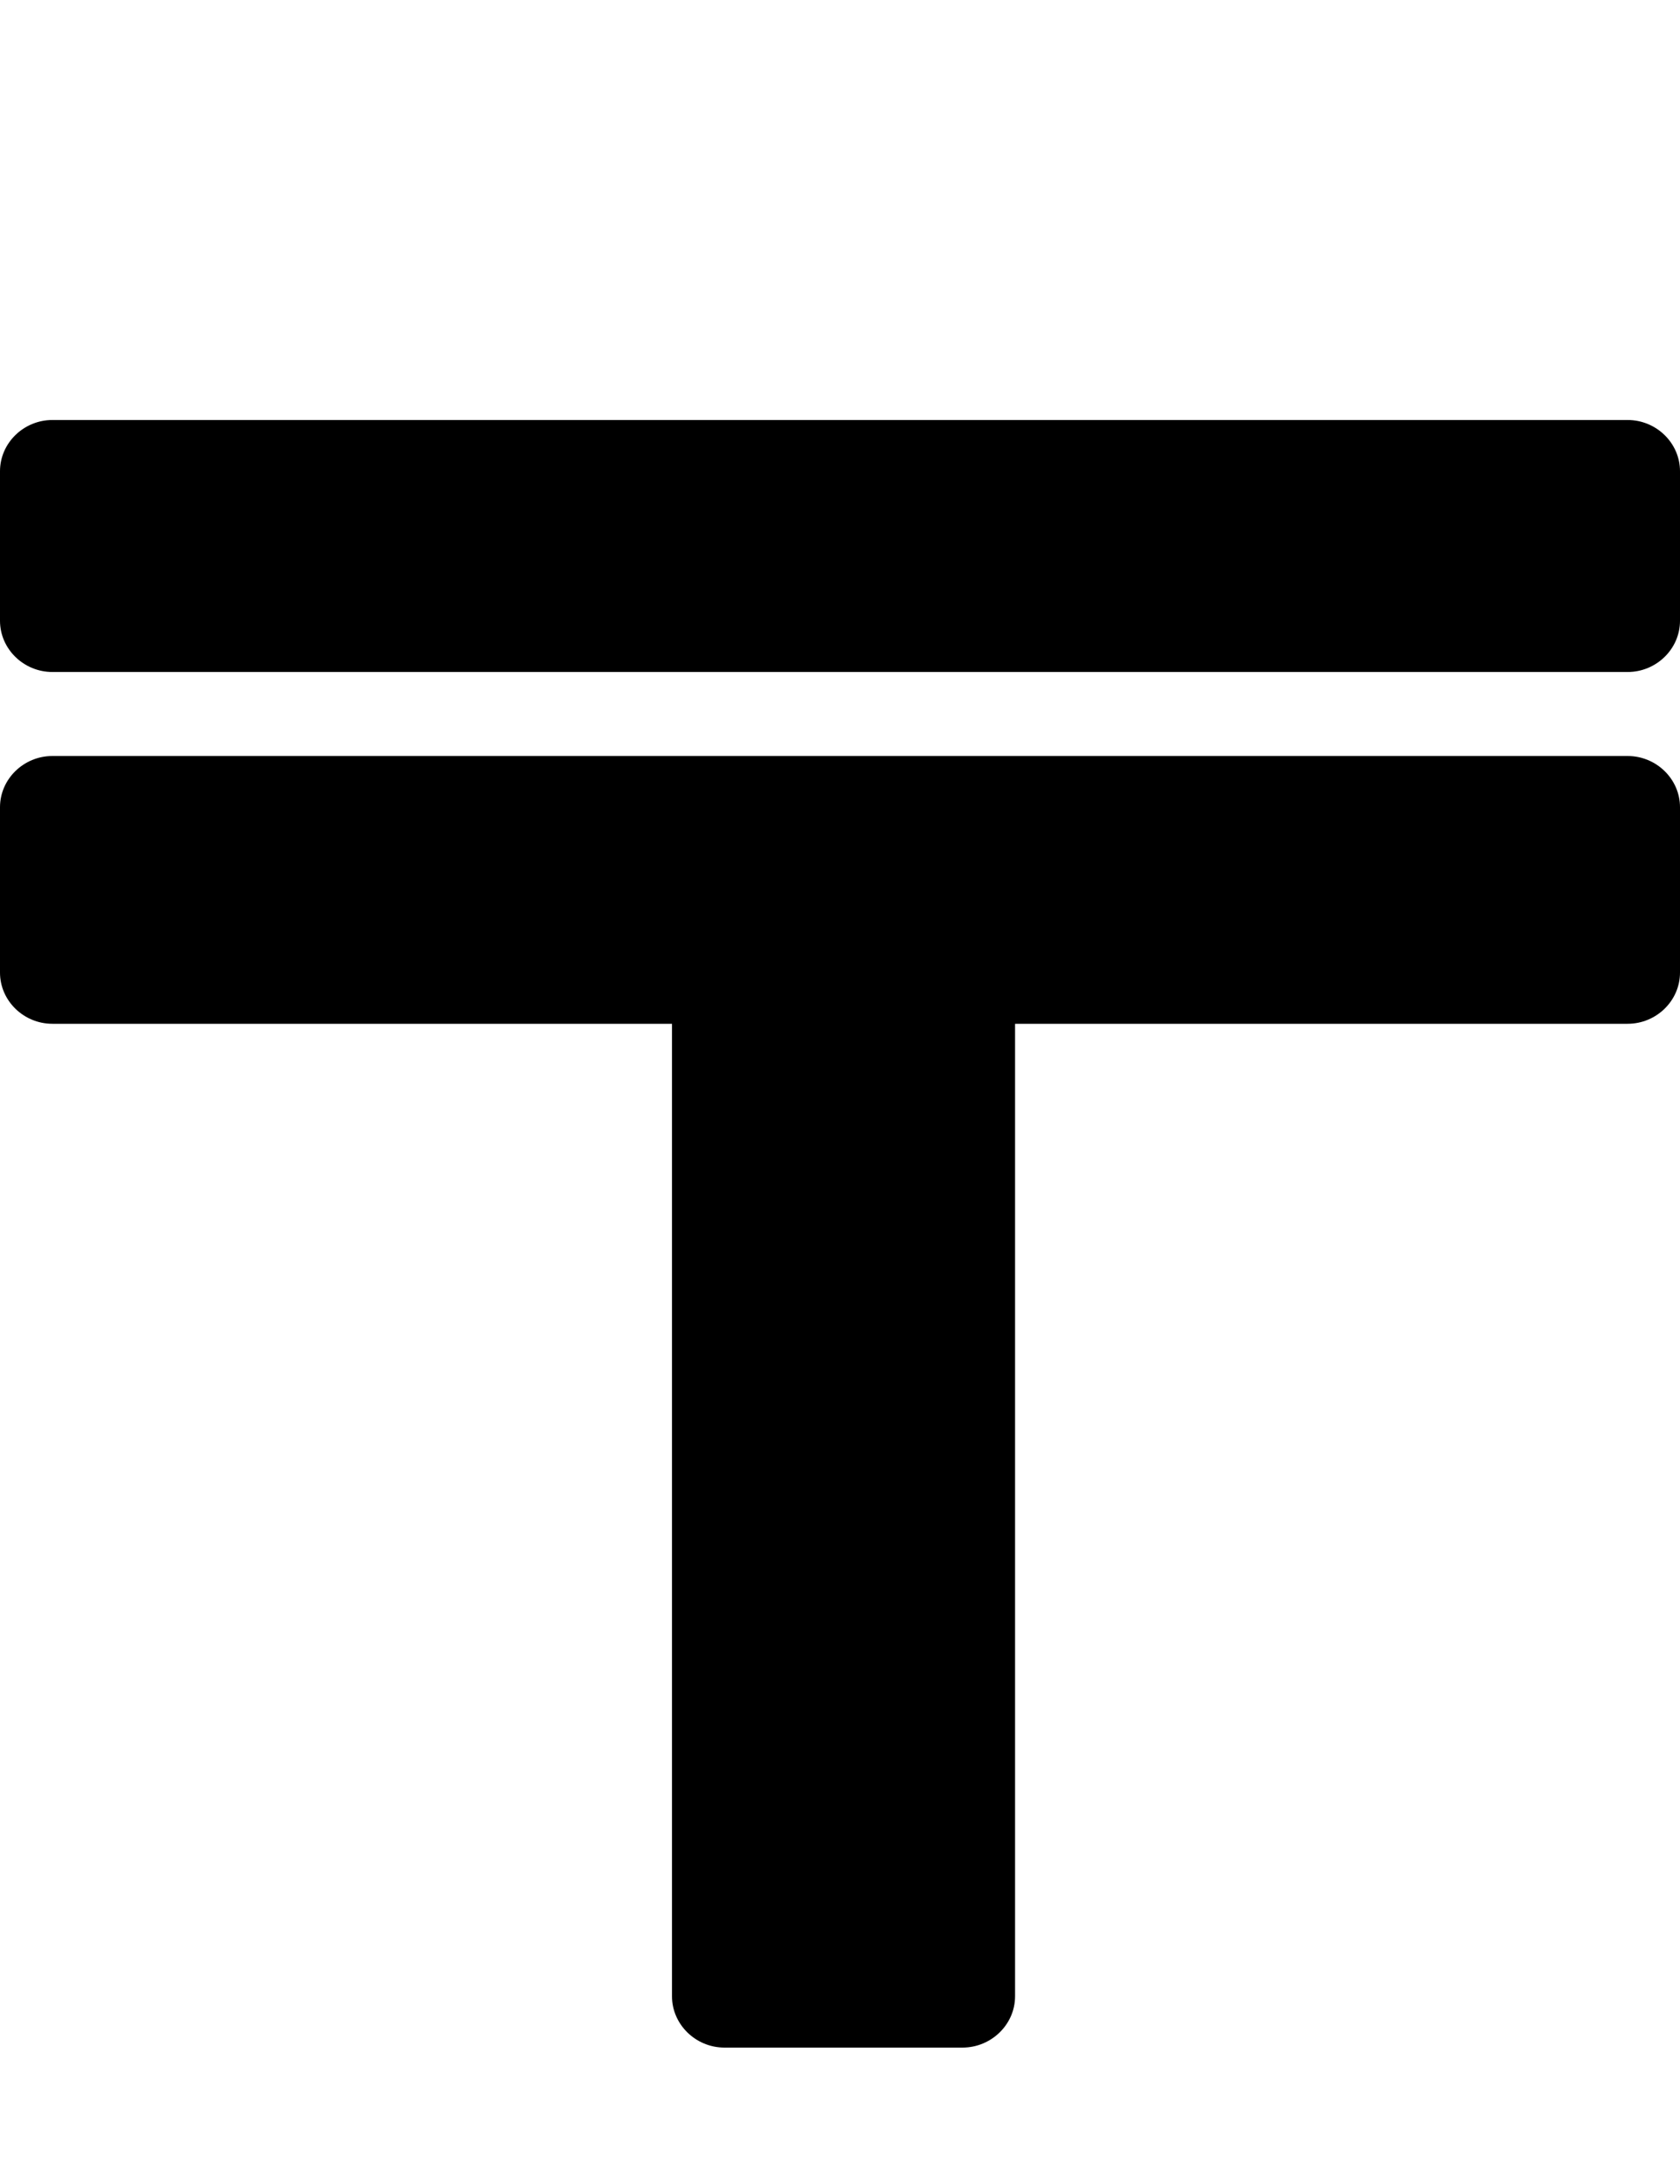 <svg width="10" height="13" viewBox="0 0 10 13" fill="none" xmlns="http://www.w3.org/2000/svg">
<path d="M9.688 4.5H0.312C0.141 4.5 0 4.637 0 4.805V5.789C0 5.957 0.141 6.094 0.312 6.094H4V8.988V11.883C4 12.05 4.141 12.188 4.312 12.188H5.729C5.901 12.188 6.042 12.05 6.042 11.883V8.988V6.094H9.688C9.859 6.094 10 5.957 10 5.789V4.805C10 4.637 9.859 4.5 9.688 4.5ZM9.688 2.5H5H0.312C0.141 2.5 0 2.637 0 2.805V3.695C0 3.863 0.141 4 0.312 4H5H9.688C9.859 4 10 3.863 10 3.695V2.805C10 2.637 9.859 2.5 9.688 2.5Z" fill="black"/>
</svg>
